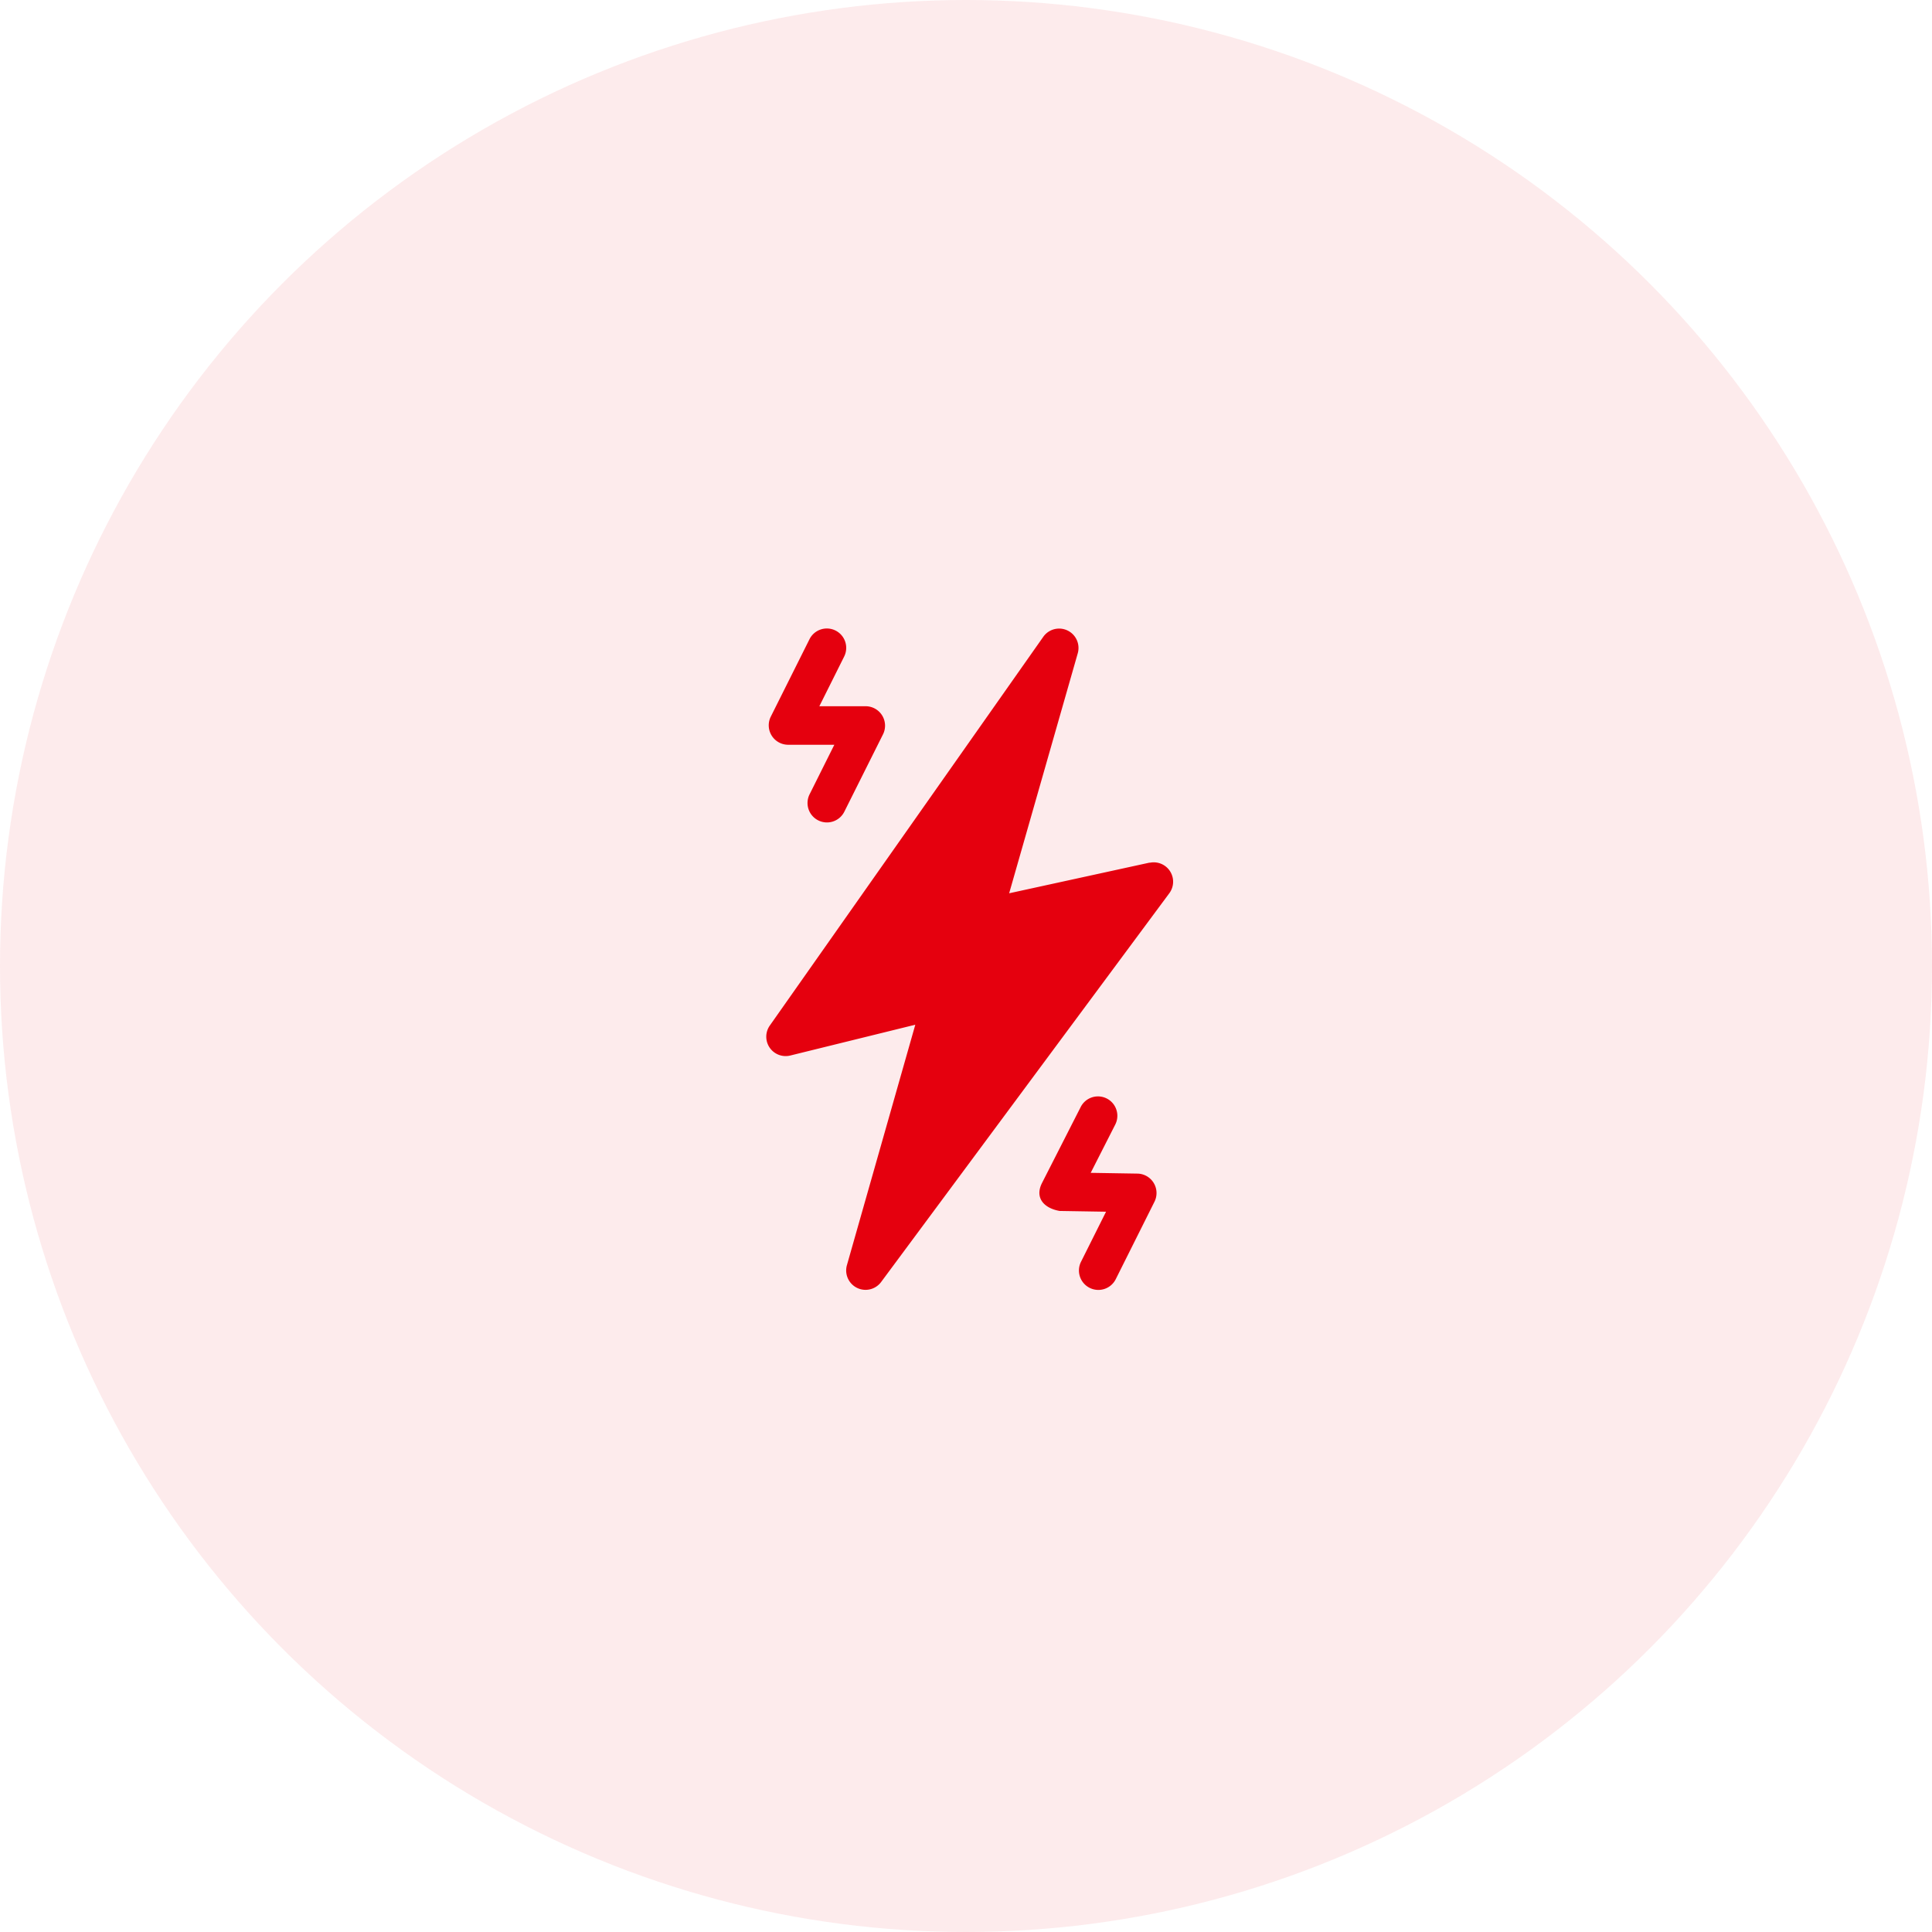 <svg xmlns="http://www.w3.org/2000/svg" width="33" height="33" viewBox="0 0 33 33">
  <g id="Group_72" data-name="Group 72" transform="translate(0.017)">
    <g id="_005-energy" data-name="005-energy" transform="translate(13.071 10.734)">
      <path id="Path_37" data-name="Path 37" d="M105.032,4l-2.4.524,1.172-4.1a.331.331,0,0,0-.589-.281L98.544,6.783a.331.331,0,0,0,.35.512l2.135-.526-1.168,4.107a.331.331,0,0,0,.584.288l4.923-6.641a.331.331,0,0,0-.337-.52Z" transform="translate(-98.483 0)" fill="#e5000e"/>
      <path id="Path_38" data-name="Path 38" d="M311.58,363.362l-.794-.013.422-.83a.331.331,0,0,0-.59-.3l-.662,1.3c-.135.264.042.437.3.481l.792.013-.427.854a.331.331,0,1,0,.592.3l.662-1.324A.332.332,0,0,0,311.58,363.362Z" transform="translate(-305.244 -354.05)" fill="#e5000e"/>
      <path id="Path_39" data-name="Path 39" d="M101.53.074a.331.331,0,0,0-.444.148l-.662,1.324a.332.332,0,0,0,.3.479h.786l-.422.845a.331.331,0,1,0,.592.3l.662-1.324a.332.332,0,0,0-.3-.479h-.788l.422-.845A.331.331,0,0,0,101.53.074Z" transform="translate(-100.347 -0.038)" fill="#e5000e"/>
    </g>
    <circle id="Ellipse_13" data-name="Ellipse 13" cx="16.5" cy="16.5" r="16.5" transform="translate(-0.017)" fill="#e5000e" opacity="0.08"/>
  </g>
</svg>

